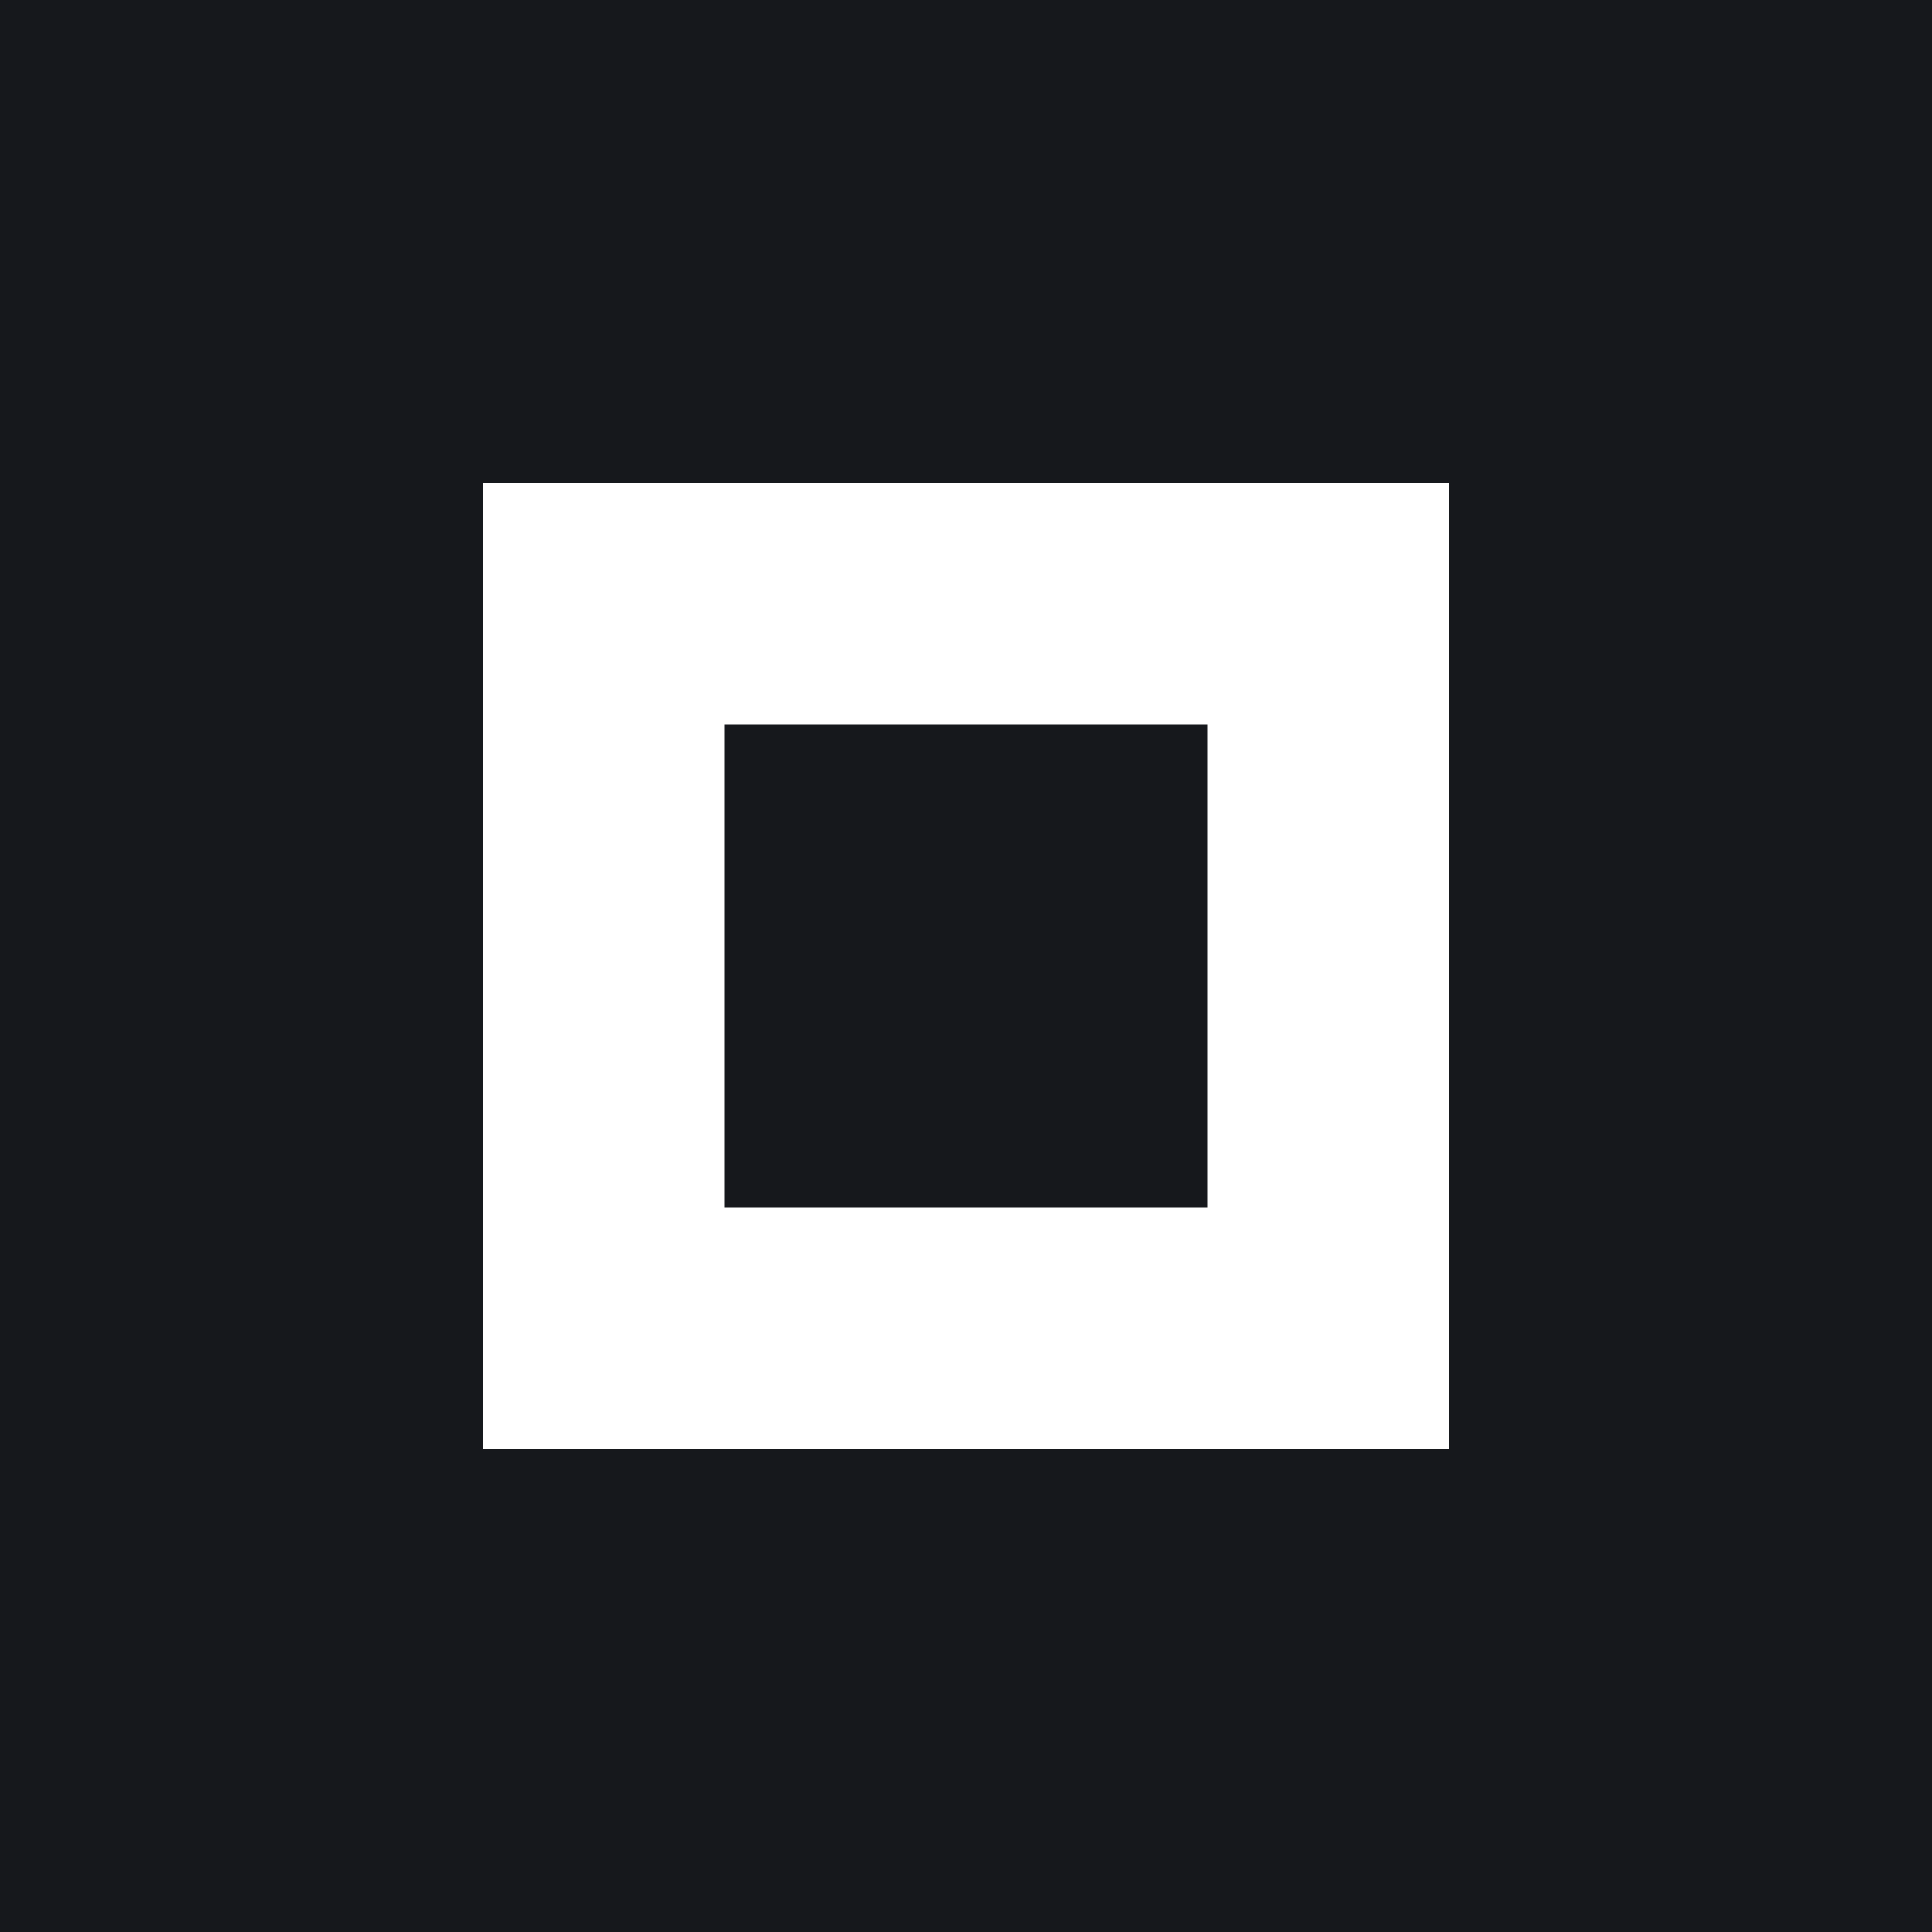 <?xml version="1.0" encoding="UTF-8"?><svg id="Layer_2" xmlns="http://www.w3.org/2000/svg" viewBox="0 0 200 200"><defs><style>.cls-1{fill:#16181c;}</style></defs><rect class="cls-1" x="75" y="75" width="50" height="50"/><path class="cls-1" d="M150,0H0V200H200V0h-50Zm0,150H50V50h100v100Z"/></svg>